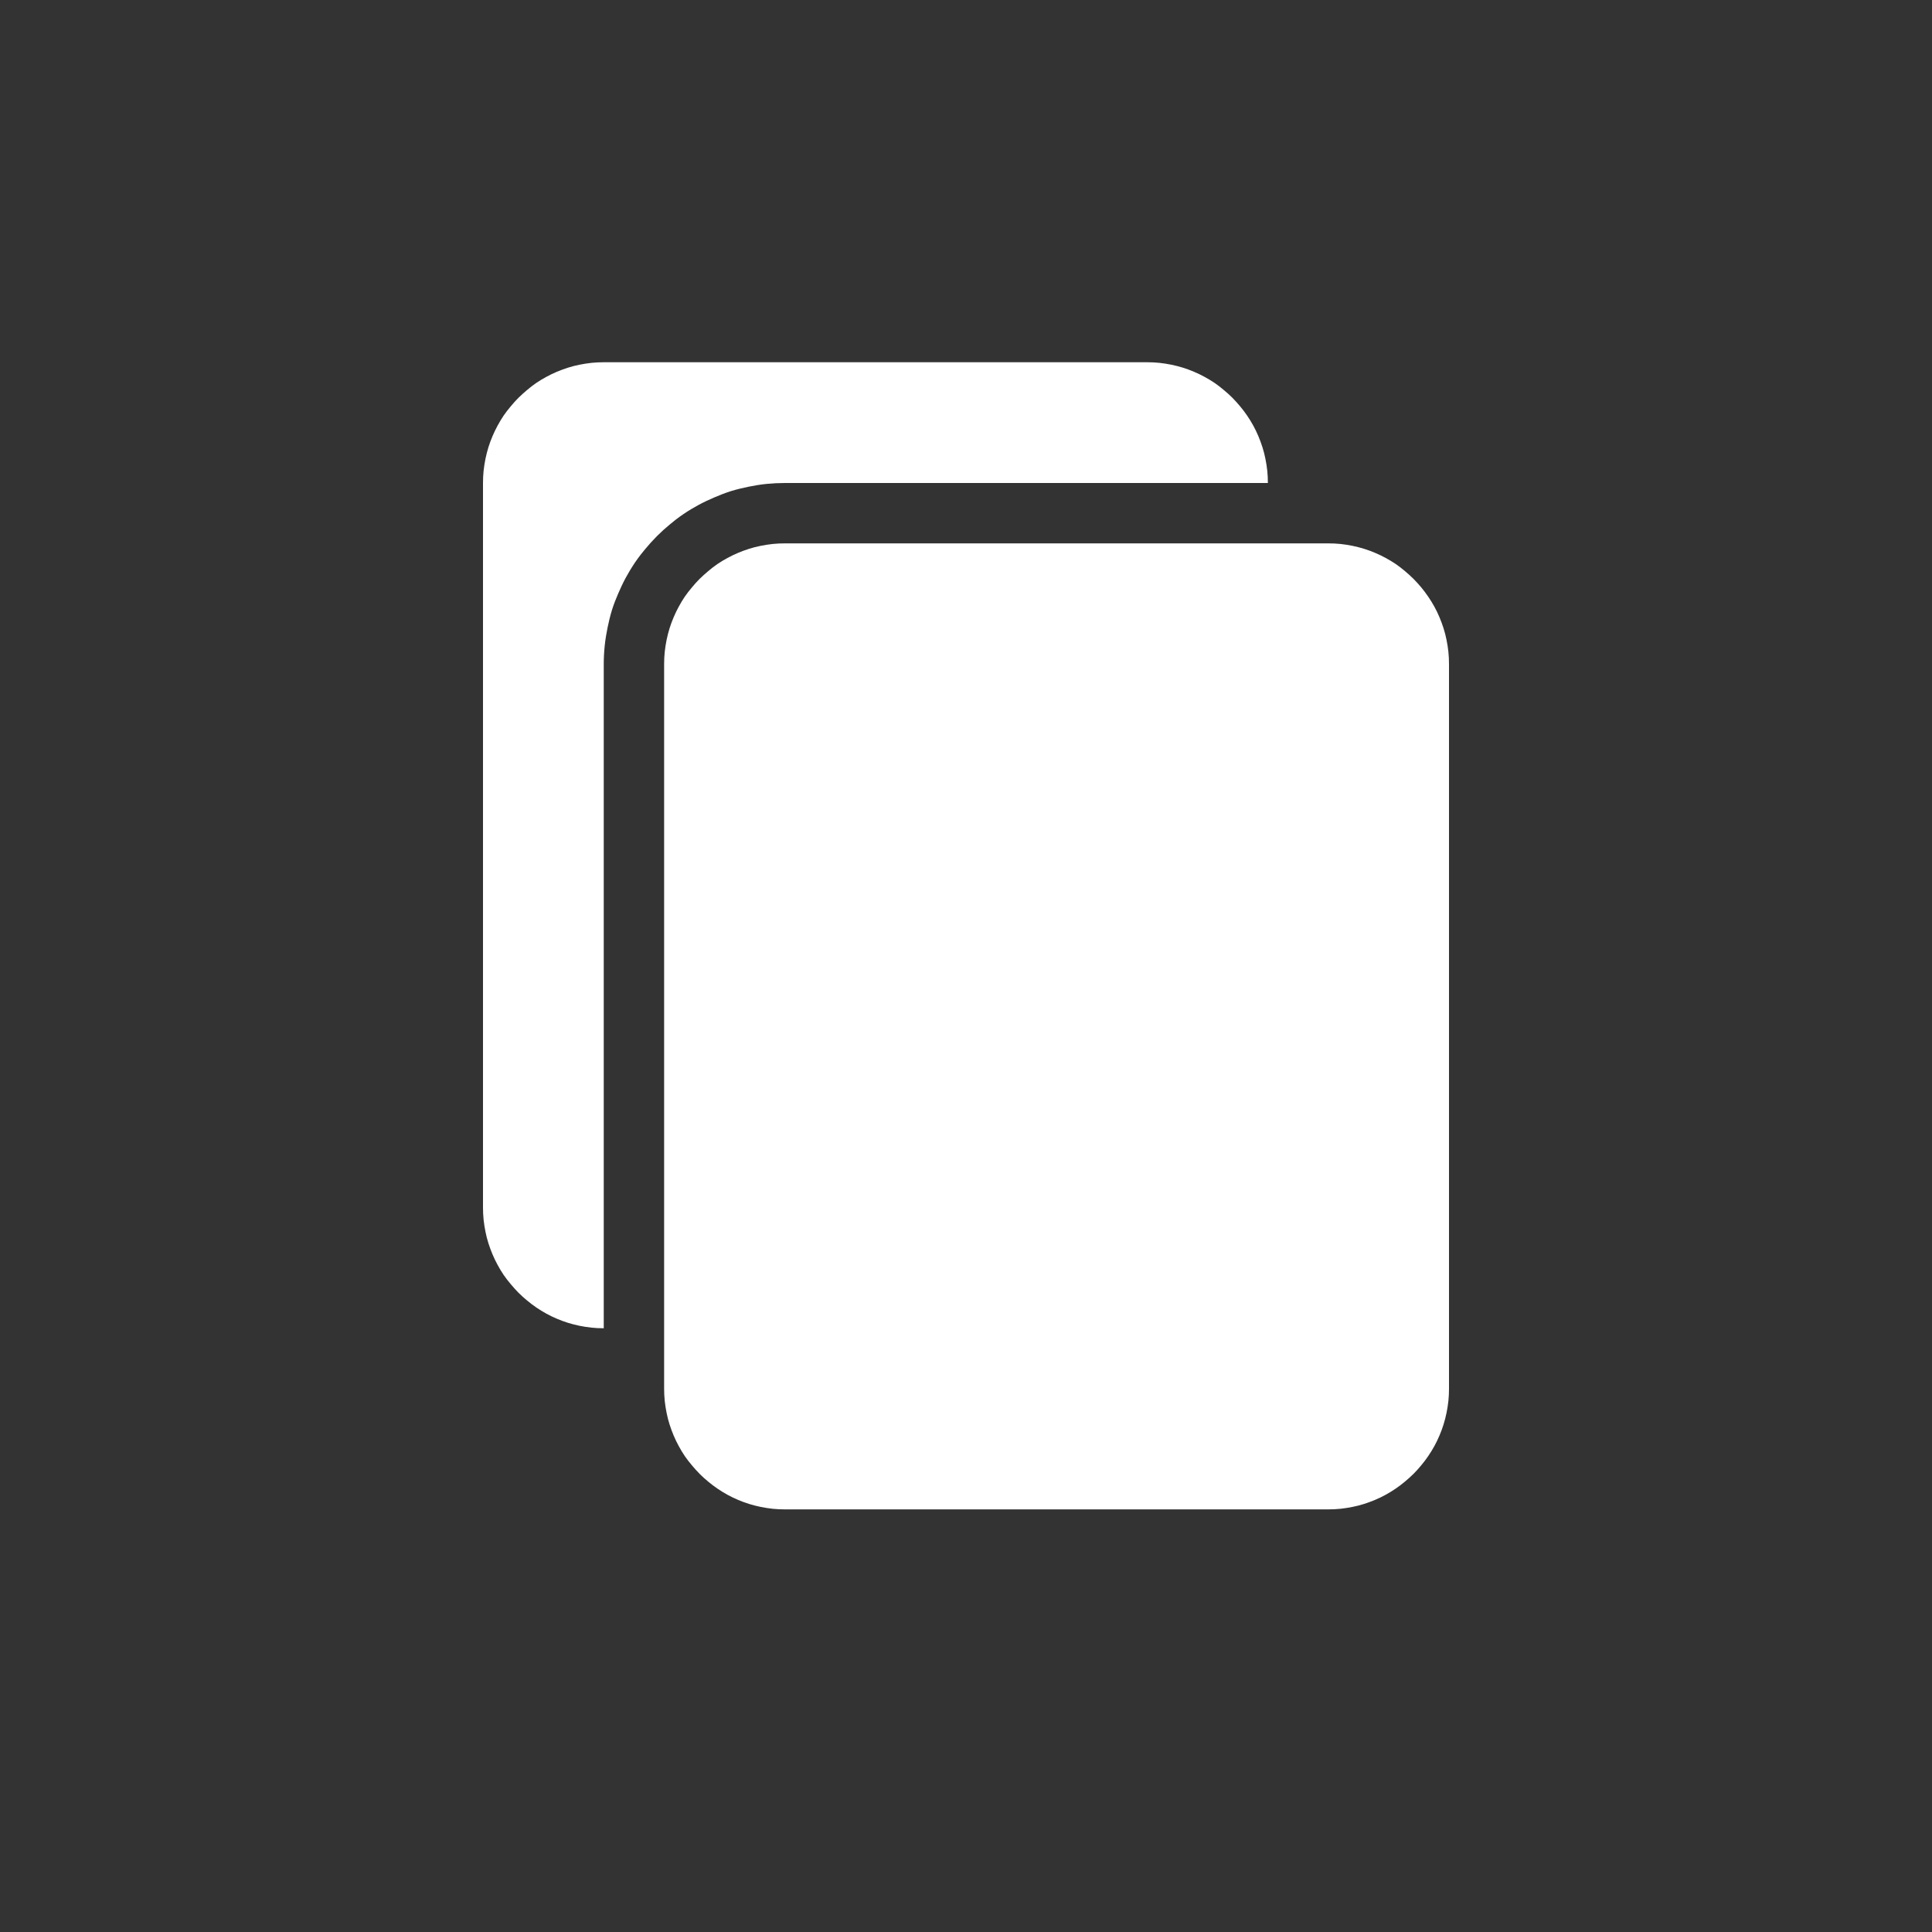 <?xml version="1.0" encoding="UTF-8" standalone="no"?>
<!-- Generator: Adobe Illustrator 26.0.0, SVG Export Plug-In . SVG Version: 6.00 Build 0)  -->

<svg
   version="1.1"
   id="Layer_1"
   x="0px"
   y="0px"
   viewBox="0 0 32 32"
   style="enable-background:new 0 0 32 32;"
   xml:space="preserve"
   sodipodi:docname="duplicate.svg"
   inkscape:version="1.3 (0e150ed6c4, 2023-07-21)"
   xmlns:inkscape="http://www.inkscape.org/namespaces/inkscape"
   xmlns:sodipodi="http://sodipodi.sourceforge.net/DTD/sodipodi-0.dtd"
   xmlns="http://www.w3.org/2000/svg"
   xmlns:svg="http://www.w3.org/2000/svg"><rect x="0" y="0" width="32" height="32" fill="#333333" stroke="none"/><defs
   id="defs3" /><sodipodi:namedview
   id="namedview3"
   pagecolor="#505050"
   bordercolor="#eeeeee"
   borderopacity="1"
   inkscape:showpageshadow="0"
   inkscape:pageopacity="0"
   inkscape:pagecheckerboard="0"
   inkscape:deskcolor="#505050"
   inkscape:zoom="20.75"
   inkscape:cx="15.73494"
   inkscape:cy="17.301205"
   inkscape:window-width="1600"
   inkscape:window-height="868"
   inkscape:window-x="0"
   inkscape:window-y="32"
   inkscape:window-maximized="1"
   inkscape:current-layer="Layer_1"
   showgrid="true"><inkscape:grid
     id="grid3"
     units="px"
     originx="0"
     originy="0"
     spacingx="1"
     spacingy="1"
     empcolor="#0099e5"
     empopacity="0.302"
     color="#0099e5"
     opacity="0.149"
     empspacing="8"
     dotted="false"
     gridanglex="30"
     gridanglez="30"
     visible="true" /></sodipodi:namedview>&#10;<style
   type="text/css"
   id="style1">&#10;	.st0{fill:#FFFFFF;}&#10;</style>&#10;&#10;&#10;<path
   d="m 10,6 c -0.069,0 -0.136,0.003 -0.203,0.01 -0.067,0.007 -0.134,0.018 -0.199,0.031 -0.065,0.013 -0.129,0.029 -0.191,0.049 -0.063,0.02 -0.124,0.043 -0.184,0.068 -0.06,0.025 -0.117,0.053 -0.174,0.084 -0.057,0.031 -0.113,0.064 -0.166,0.1 -0.053,0.036 -0.103,0.076 -0.152,0.117 -0.049,0.041 -0.097,0.084 -0.143,0.129 -0.045,0.045 -0.088,0.093 -0.129,0.143 -0.041,0.049 -0.081,0.099 -0.117,0.152 -0.036,0.053 -0.069,0.109 -0.1,0.166 -0.031,0.057 -0.059,0.114 -0.084,0.174 -0.025,0.06 -0.049,0.121 -0.068,0.184 -0.02,0.063 -0.035,0.126 -0.049,0.191 -0.013,0.065 -0.024,0.132 -0.031,0.199 C 8.003,7.864 8,7.931 8,8 v 12 c 0,0.069 0.003,0.136 0.01,0.203 0.007,0.067 0.018,0.134 0.031,0.199 0.013,0.065 0.029,0.129 0.049,0.191 0.02,0.063 0.043,0.124 0.068,0.184 0.025,0.06 0.053,0.117 0.084,0.174 0.031,0.057 0.064,0.113 0.1,0.166 0.036,0.053 0.076,0.103 0.117,0.152 0.041,0.049 0.084,0.097 0.129,0.143 0.045,0.045 0.093,0.088 0.143,0.129 0.049,0.041 0.099,0.079 0.152,0.115 0.053,0.036 0.109,0.071 0.166,0.102 0.057,0.031 0.114,0.059 0.174,0.084 0.06,0.025 0.121,0.049 0.184,0.068 0.063,0.02 0.126,0.035 0.191,0.049 0.065,0.013 0.132,0.024 0.199,0.031 C 9.864,21.997 9.931,22 10,22 V 11 c 0,-0.097 0.005,-0.199 0.016,-0.305 0.011,-0.107 0.028,-0.206 0.047,-0.299 0.019,-0.091 0.041,-0.188 0.072,-0.289 0.032,-0.102 0.068,-0.193 0.104,-0.275 0.038,-0.089 0.079,-0.177 0.125,-0.262 0.04,-0.073 0.089,-0.157 0.15,-0.248 0.068,-0.101 0.129,-0.175 0.174,-0.229 0.057,-0.069 0.122,-0.141 0.193,-0.213 0.072,-0.072 0.143,-0.136 0.213,-0.193 0.054,-0.045 0.128,-0.106 0.229,-0.174 0.091,-0.062 0.175,-0.11 0.248,-0.15 0.085,-0.046 0.173,-0.087 0.262,-0.125 0.083,-0.035 0.174,-0.072 0.275,-0.104 0.101,-0.031 0.198,-0.053 0.289,-0.072 0.092,-0.019 0.191,-0.036 0.299,-0.047 C 12.801,8.005 12.903,8 13,8 h 8 c 0,-0.069 -0.003,-0.136 -0.01,-0.203 -0.007,-0.067 -0.018,-0.134 -0.031,-0.199 -0.013,-0.065 -0.029,-0.129 -0.049,-0.191 -0.02,-0.063 -0.043,-0.124 -0.068,-0.184 -0.025,-0.06 -0.053,-0.117 -0.084,-0.174 -0.031,-0.057 -0.066,-0.113 -0.102,-0.166 -0.036,-0.053 -0.074,-0.103 -0.115,-0.152 -0.041,-0.049 -0.084,-0.097 -0.129,-0.143 -0.045,-0.045 -0.093,-0.088 -0.143,-0.129 -0.049,-0.041 -0.099,-0.081 -0.152,-0.117 -0.053,-0.036 -0.109,-0.069 -0.166,-0.1 -0.057,-0.031 -0.114,-0.059 -0.174,-0.084 -0.06,-0.025 -0.121,-0.049 -0.184,-0.068 -0.063,-0.02 -0.126,-0.035 -0.191,-0.049 -0.065,-0.013 -0.132,-0.024 -0.199,-0.031 C 19.136,6.003 19.069,6 19,6 Z"
   style="fill:#ffffff;stroke-width:62.4;stroke-linecap:round;stroke-linejoin:round"
   id="path6" /><path
   d="m 13,9 c -0.069,0 -0.136,0.003 -0.203,0.01 -0.067,0.007 -0.134,0.018 -0.199,0.031 -0.065,0.013 -0.129,0.029 -0.191,0.049 -0.063,0.02 -0.124,0.043 -0.184,0.068 -0.06,0.025 -0.117,0.053 -0.174,0.084 -0.057,0.031 -0.113,0.064 -0.166,0.1 -0.053,0.036 -0.103,0.076 -0.152,0.117 -0.049,0.041 -0.097,0.084 -0.143,0.129 -0.045,0.045 -0.088,0.093 -0.129,0.143 -0.041,0.049 -0.081,0.099 -0.117,0.152 -0.036,0.053 -0.069,0.109 -0.1,0.166 -0.031,0.057 -0.059,0.114 -0.084,0.174 -0.025,0.06 -0.049,0.121 -0.068,0.184 -0.02,0.063 -0.035,0.126 -0.049,0.191 -0.013,0.065 -0.024,0.132 -0.031,0.199 C 11.003,10.864 11,10.931 11,11 v 12 c 0,0.069 0.003,0.136 0.01,0.203 0.007,0.067 0.018,0.134 0.031,0.199 0.013,0.065 0.029,0.129 0.049,0.191 0.02,0.063 0.043,0.124 0.068,0.184 0.025,0.06 0.053,0.117 0.084,0.174 0.031,0.057 0.064,0.113 0.1,0.166 0.036,0.053 0.076,0.103 0.117,0.152 0.041,0.049 0.084,0.097 0.129,0.143 0.045,0.045 0.093,0.088 0.143,0.129 0.049,0.041 0.099,0.079 0.152,0.115 0.053,0.036 0.109,0.071 0.166,0.102 0.057,0.031 0.114,0.059 0.174,0.084 0.06,0.025 0.121,0.049 0.184,0.068 0.063,0.02 0.126,0.035 0.191,0.049 0.065,0.013 0.132,0.024 0.199,0.031 C 12.864,24.997 12.931,25 13,25 h 9 c 0.069,0 0.136,-0.003 0.203,-0.01 0.067,-0.007 0.134,-0.018 0.199,-0.031 0.065,-0.013 0.129,-0.029 0.191,-0.049 0.063,-0.02 0.124,-0.043 0.184,-0.068 0.06,-0.025 0.117,-0.053 0.174,-0.084 0.057,-0.031 0.113,-0.066 0.166,-0.102 0.053,-0.036 0.103,-0.074 0.152,-0.115 0.049,-0.041 0.097,-0.084 0.143,-0.129 0.045,-0.045 0.088,-0.093 0.129,-0.143 0.041,-0.049 0.079,-0.099 0.115,-0.152 0.036,-0.053 0.071,-0.109 0.102,-0.166 0.031,-0.057 0.059,-0.114 0.084,-0.174 0.025,-0.06 0.049,-0.121 0.068,-0.184 0.02,-0.063 0.035,-0.126 0.049,-0.191 0.013,-0.065 0.024,-0.132 0.031,-0.199 C 23.997,23.136 24,23.069 24,23 V 11 c 0,-0.069 -0.003,-0.136 -0.01,-0.203 -0.007,-0.067 -0.018,-0.134 -0.031,-0.199 -0.013,-0.065 -0.029,-0.129 -0.049,-0.191 -0.02,-0.063 -0.043,-0.124 -0.068,-0.184 -0.025,-0.06 -0.053,-0.117 -0.084,-0.174 C 23.727,9.992 23.692,9.936 23.656,9.883 23.62,9.83 23.582,9.78 23.541,9.73 23.5,9.681 23.457,9.633 23.412,9.588 23.367,9.543 23.319,9.5 23.27,9.459 c -0.049,-0.041 -0.099,-0.081 -0.152,-0.117 -0.053,-0.036 -0.109,-0.069 -0.166,-0.1 -0.057,-0.031 -0.114,-0.059 -0.174,-0.084 -0.06,-0.025 -0.121,-0.049 -0.184,-0.068 -0.063,-0.02 -0.126,-0.035 -0.191,-0.049 -0.065,-0.013 -0.132,-0.024 -0.199,-0.031 C 22.136,9.003 22.069,9 22,9 Z"
   style="fill:#ffffff;stroke-width:62.4;stroke-linecap:round;stroke-linejoin:round"
   id="path3" /></svg>
